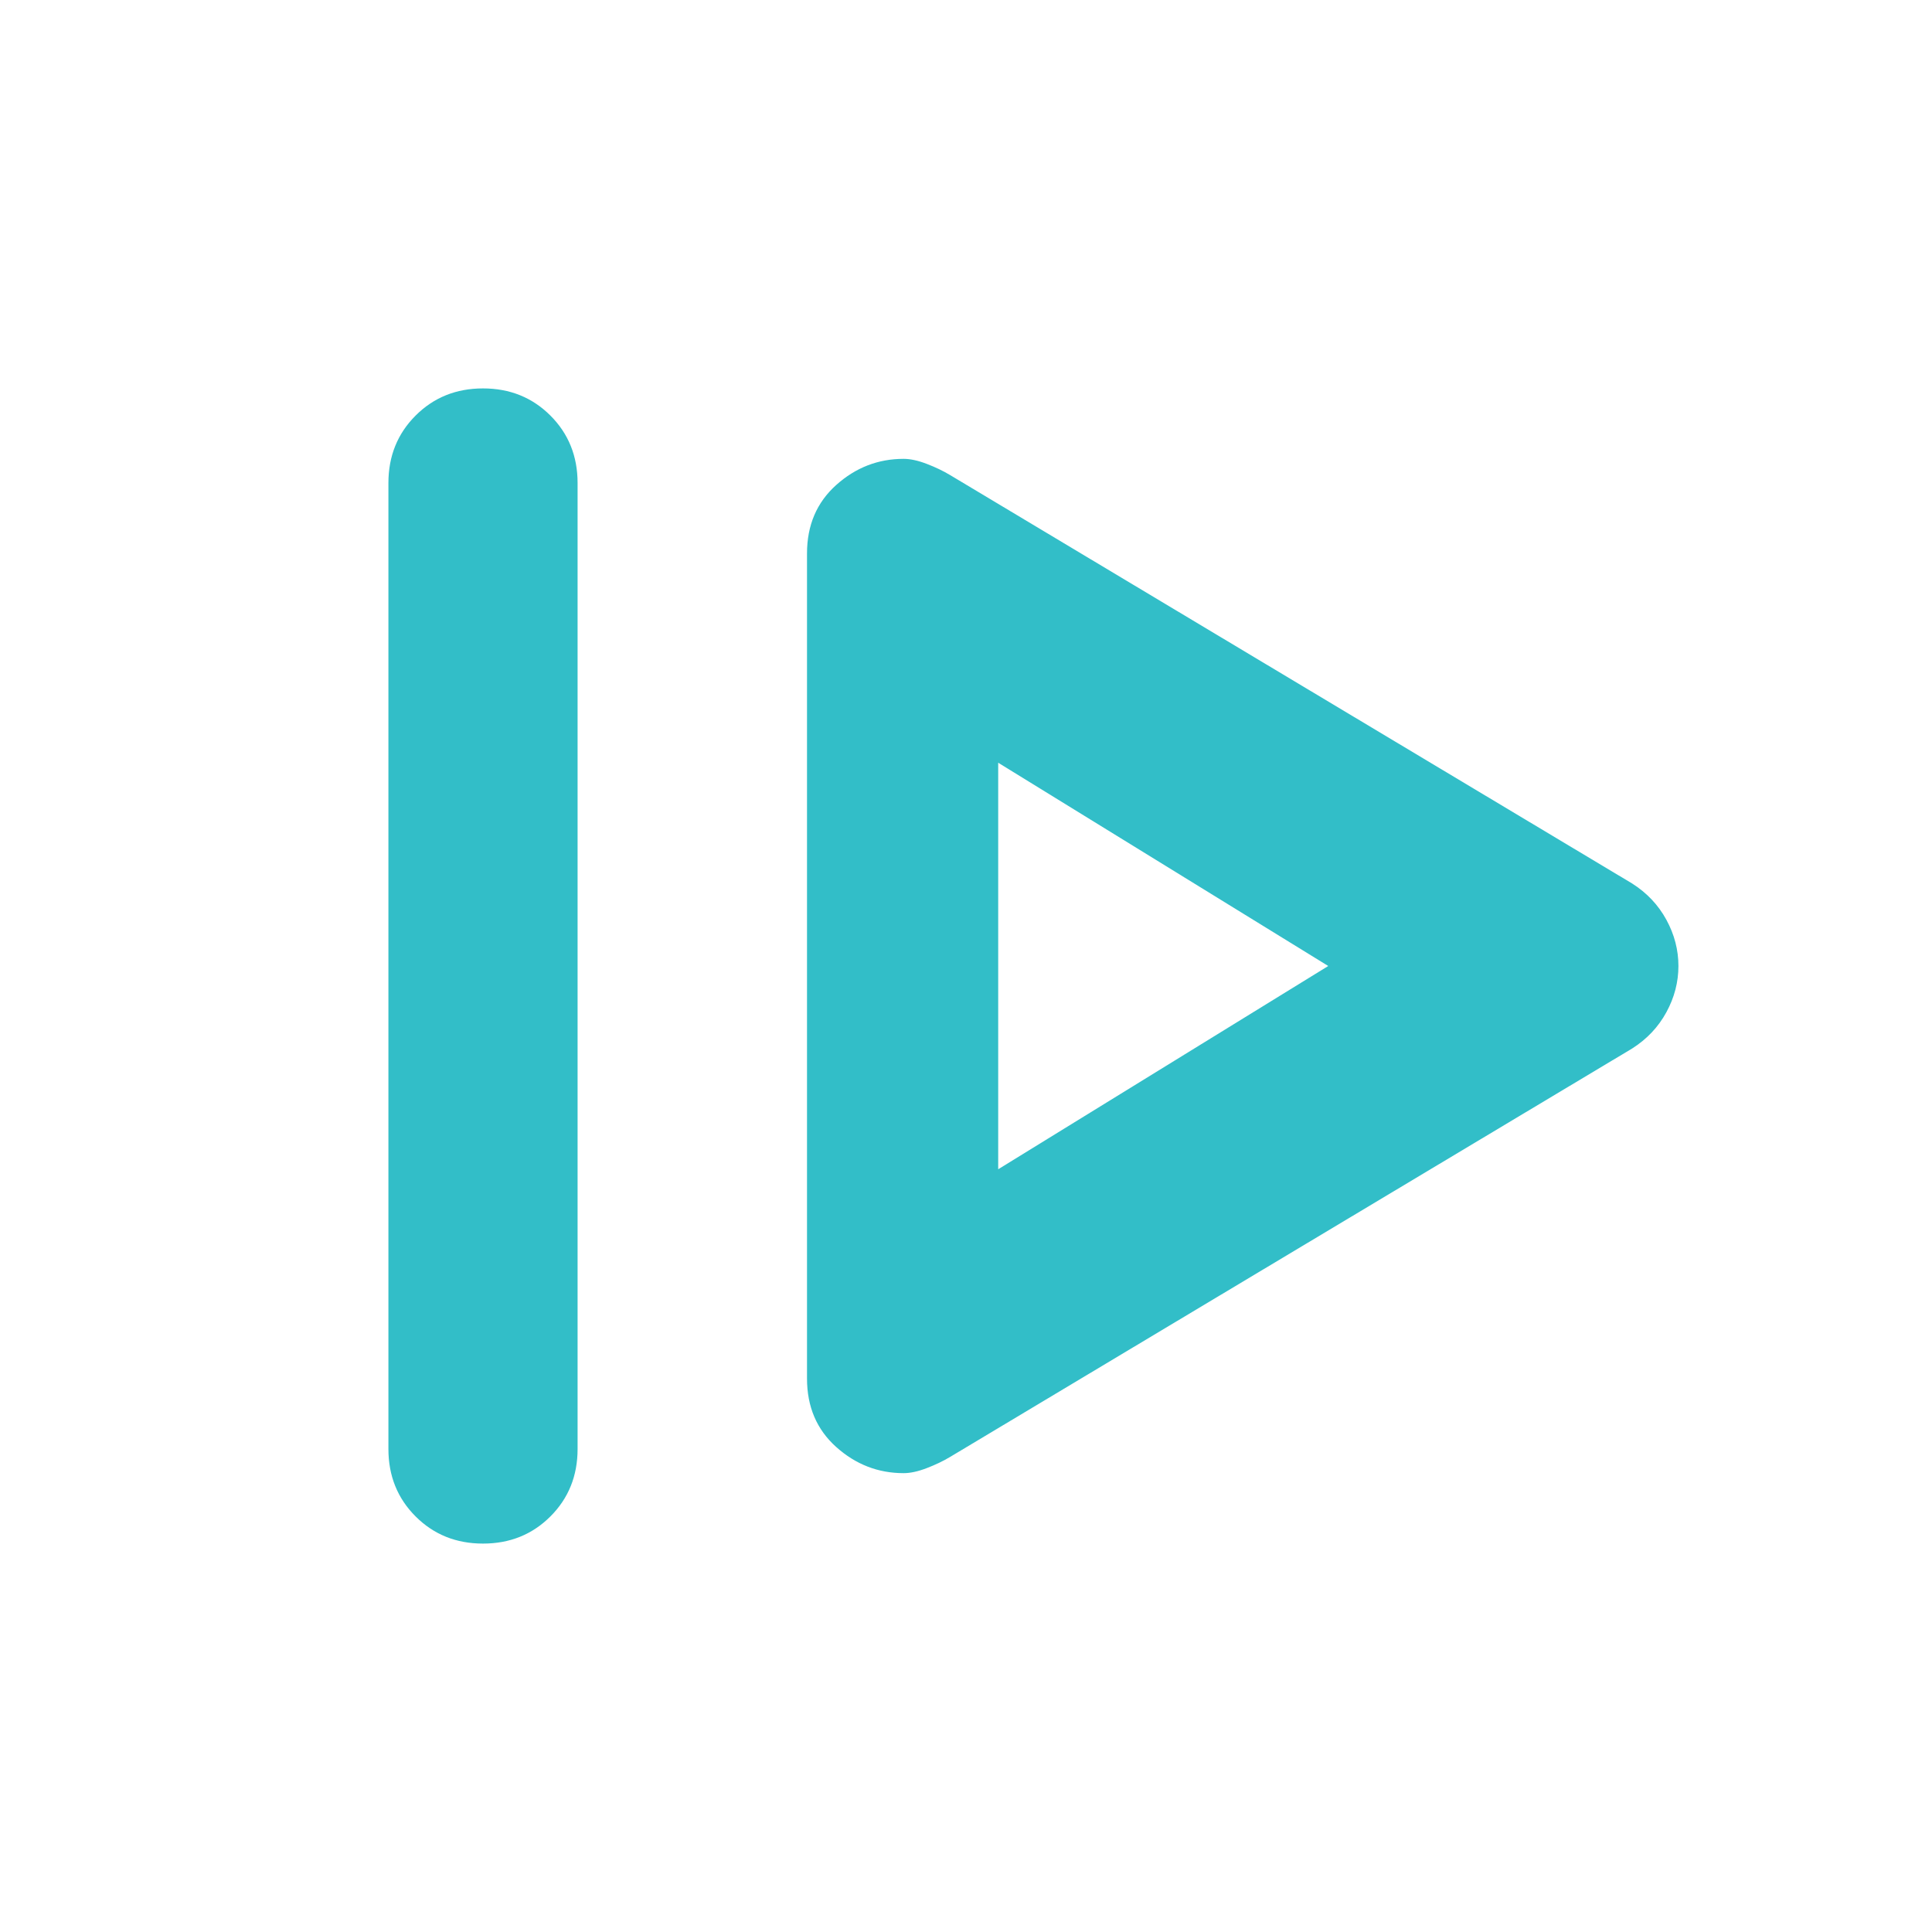 <svg xmlns="http://www.w3.org/2000/svg" height="48" viewBox="0 -960 960 960" width="48"><path fill="rgb(50, 190, 200)" d="M193-240v-480q0-20 13.5-33.5T240-767q20 0 33.5 13.5T287-720v480q0 20-13.5 33.5T240-193q-20 0-33.5-13.5T193-240Zm279 4 339-203q11-7 17-18t6-23q0-12-6-23t-17-18L472-724q-5-3-11.5-5.5T449-732q-19 0-33.5 13T401-685v410q0 21 14.5 34t33.5 13q5 0 11.5-2.5T472-236Zm24-143v-202l164 101-164 101Zm0-101Z"/></svg>